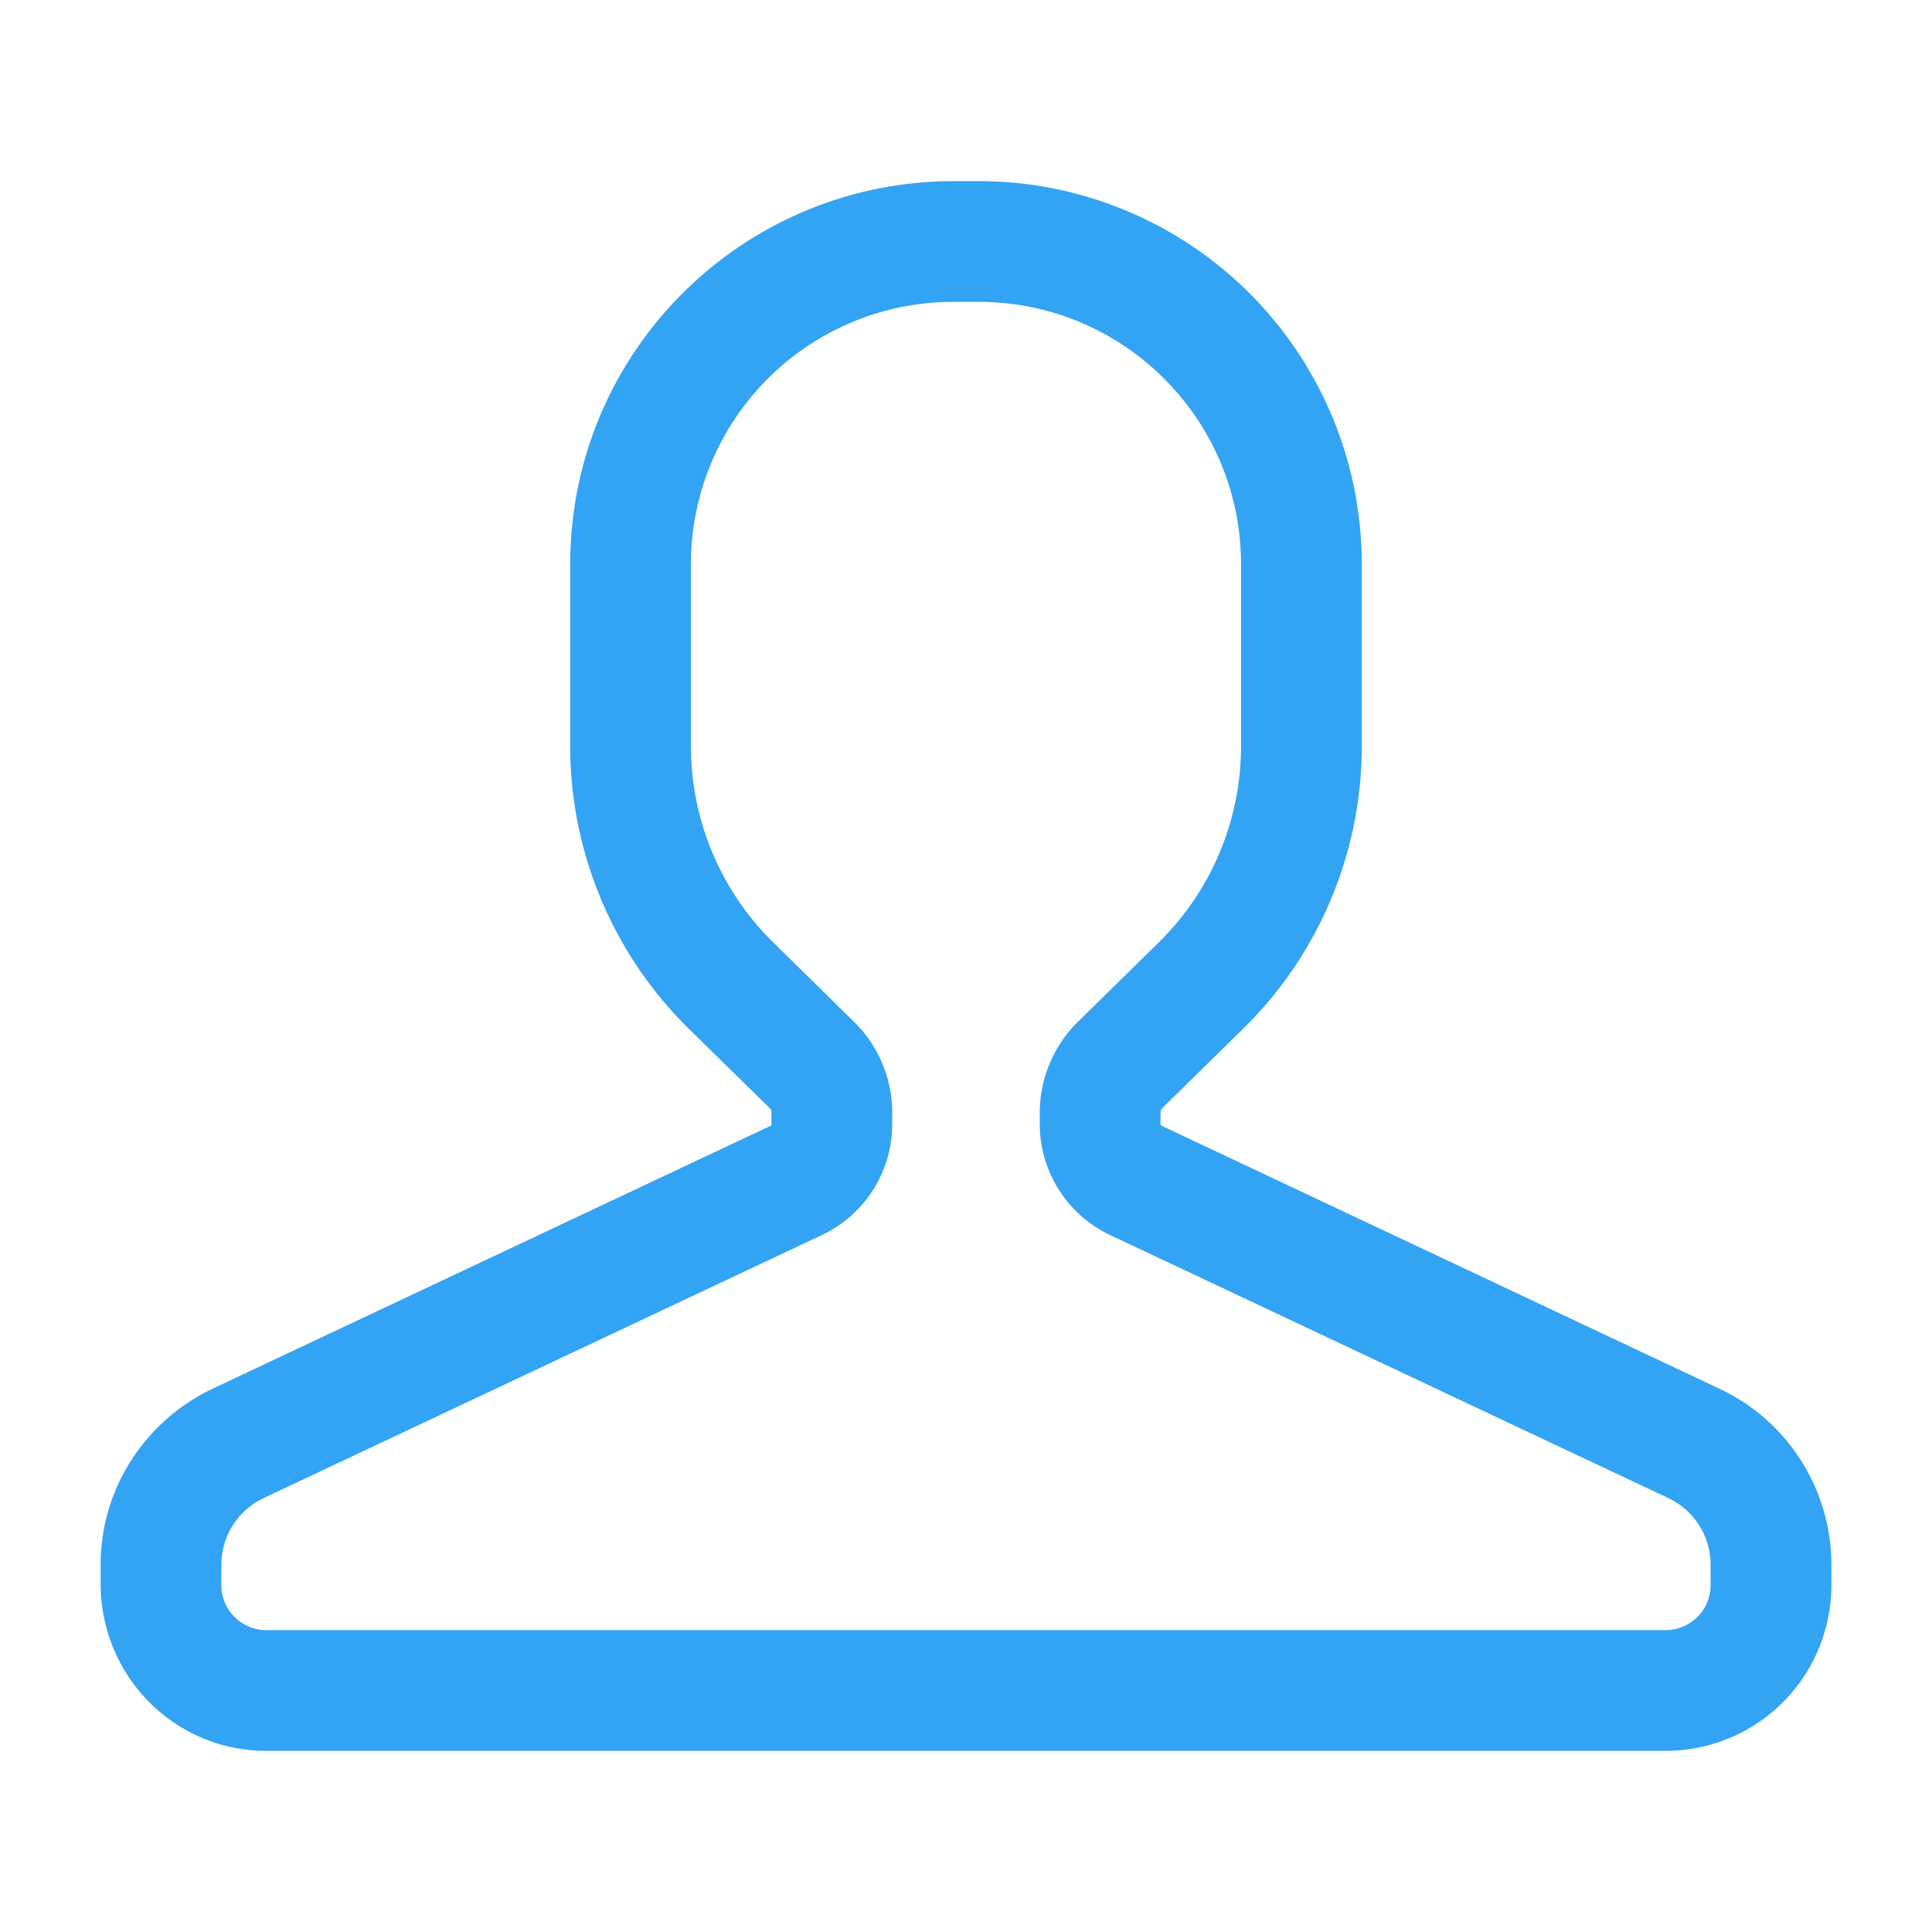 <?xml version="1.0" standalone="no"?><!DOCTYPE svg PUBLIC "-//W3C//DTD SVG 1.1//EN" "http://www.w3.org/Graphics/SVG/1.1/DTD/svg11.dtd"><svg t="1612450777419" class="icon" viewBox="0 0 1024 1024" version="1.1" xmlns="http://www.w3.org/2000/svg" p-id="2227" data-spm-anchor-id="a313x.7781069.0.i2" xmlns:xlink="http://www.w3.org/1999/xlink" width="128" height="128"><defs><style type="text/css"></style></defs><path d="M500.928 160.064l4.843-0.064h12.949c76.8 0 139.051 62.251 139.051 139.051v96.469a145.771 145.771 0 0 1-43.648 104.021l-42.795 42.027a67.563 67.563 0 0 0-20.224 48.192v6.016c0 25.173 14.549 48.085 37.312 58.837l295.808 139.392a39.104 39.104 0 0 1 22.443 35.392v10.752c0 13.163-10.667 23.851-23.851 23.851H141.184c-12.587 0-23.04-9.813-23.808-22.315l-0.064-2.539 0.021-9.749c0-14.293 7.808-27.456 20.309-34.304l2.987-1.493 294.955-138.987a65.024 65.024 0 0 0 37.013-52.608l0.256-4.693 0.043-7.552c0-15.829-5.547-31.104-15.659-43.243l-3.456-3.819-43.904-43.157a145.771 145.771 0 0 1-43.563-98.709l-0.107-5.909v-95.872a139.051 139.051 0 0 1 134.72-138.987z m-92.032 435.712L408.747 597.333c0.043-0.491 0-0.704-0.085-0.747L112.491 736.128l-4.736 2.389c-33.835 18.517-54.421 53.163-54.421 90.88v10.752l0.128 4.523C56.384 891.84 94.72 928 141.184 928h741.632a87.851 87.851 0 0 0 87.851-87.851v-10.752a103.104 103.104 0 0 0-59.157-93.269L615.701 596.693a1.024 1.024 0 0 1-0.597-0.939v-6.016c0-0.96 0.384-1.877 1.067-2.56l42.795-42.005a209.771 209.771 0 0 0 62.805-149.675v-96.469A203.051 203.051 0 0 0 518.72 96h-13.44l-5.824 0.085c-109.973 3.371-197.227 93.184-197.227 202.965v96.469l0.107 7.061a210.112 210.112 0 0 0 62.699 142.613l42.795 42.027 1.28 1.472c-0.512-0.576-0.213 0.213-0.213 1.067v6.016z" fill="#33A3F4" p-id="2228"></path></svg>